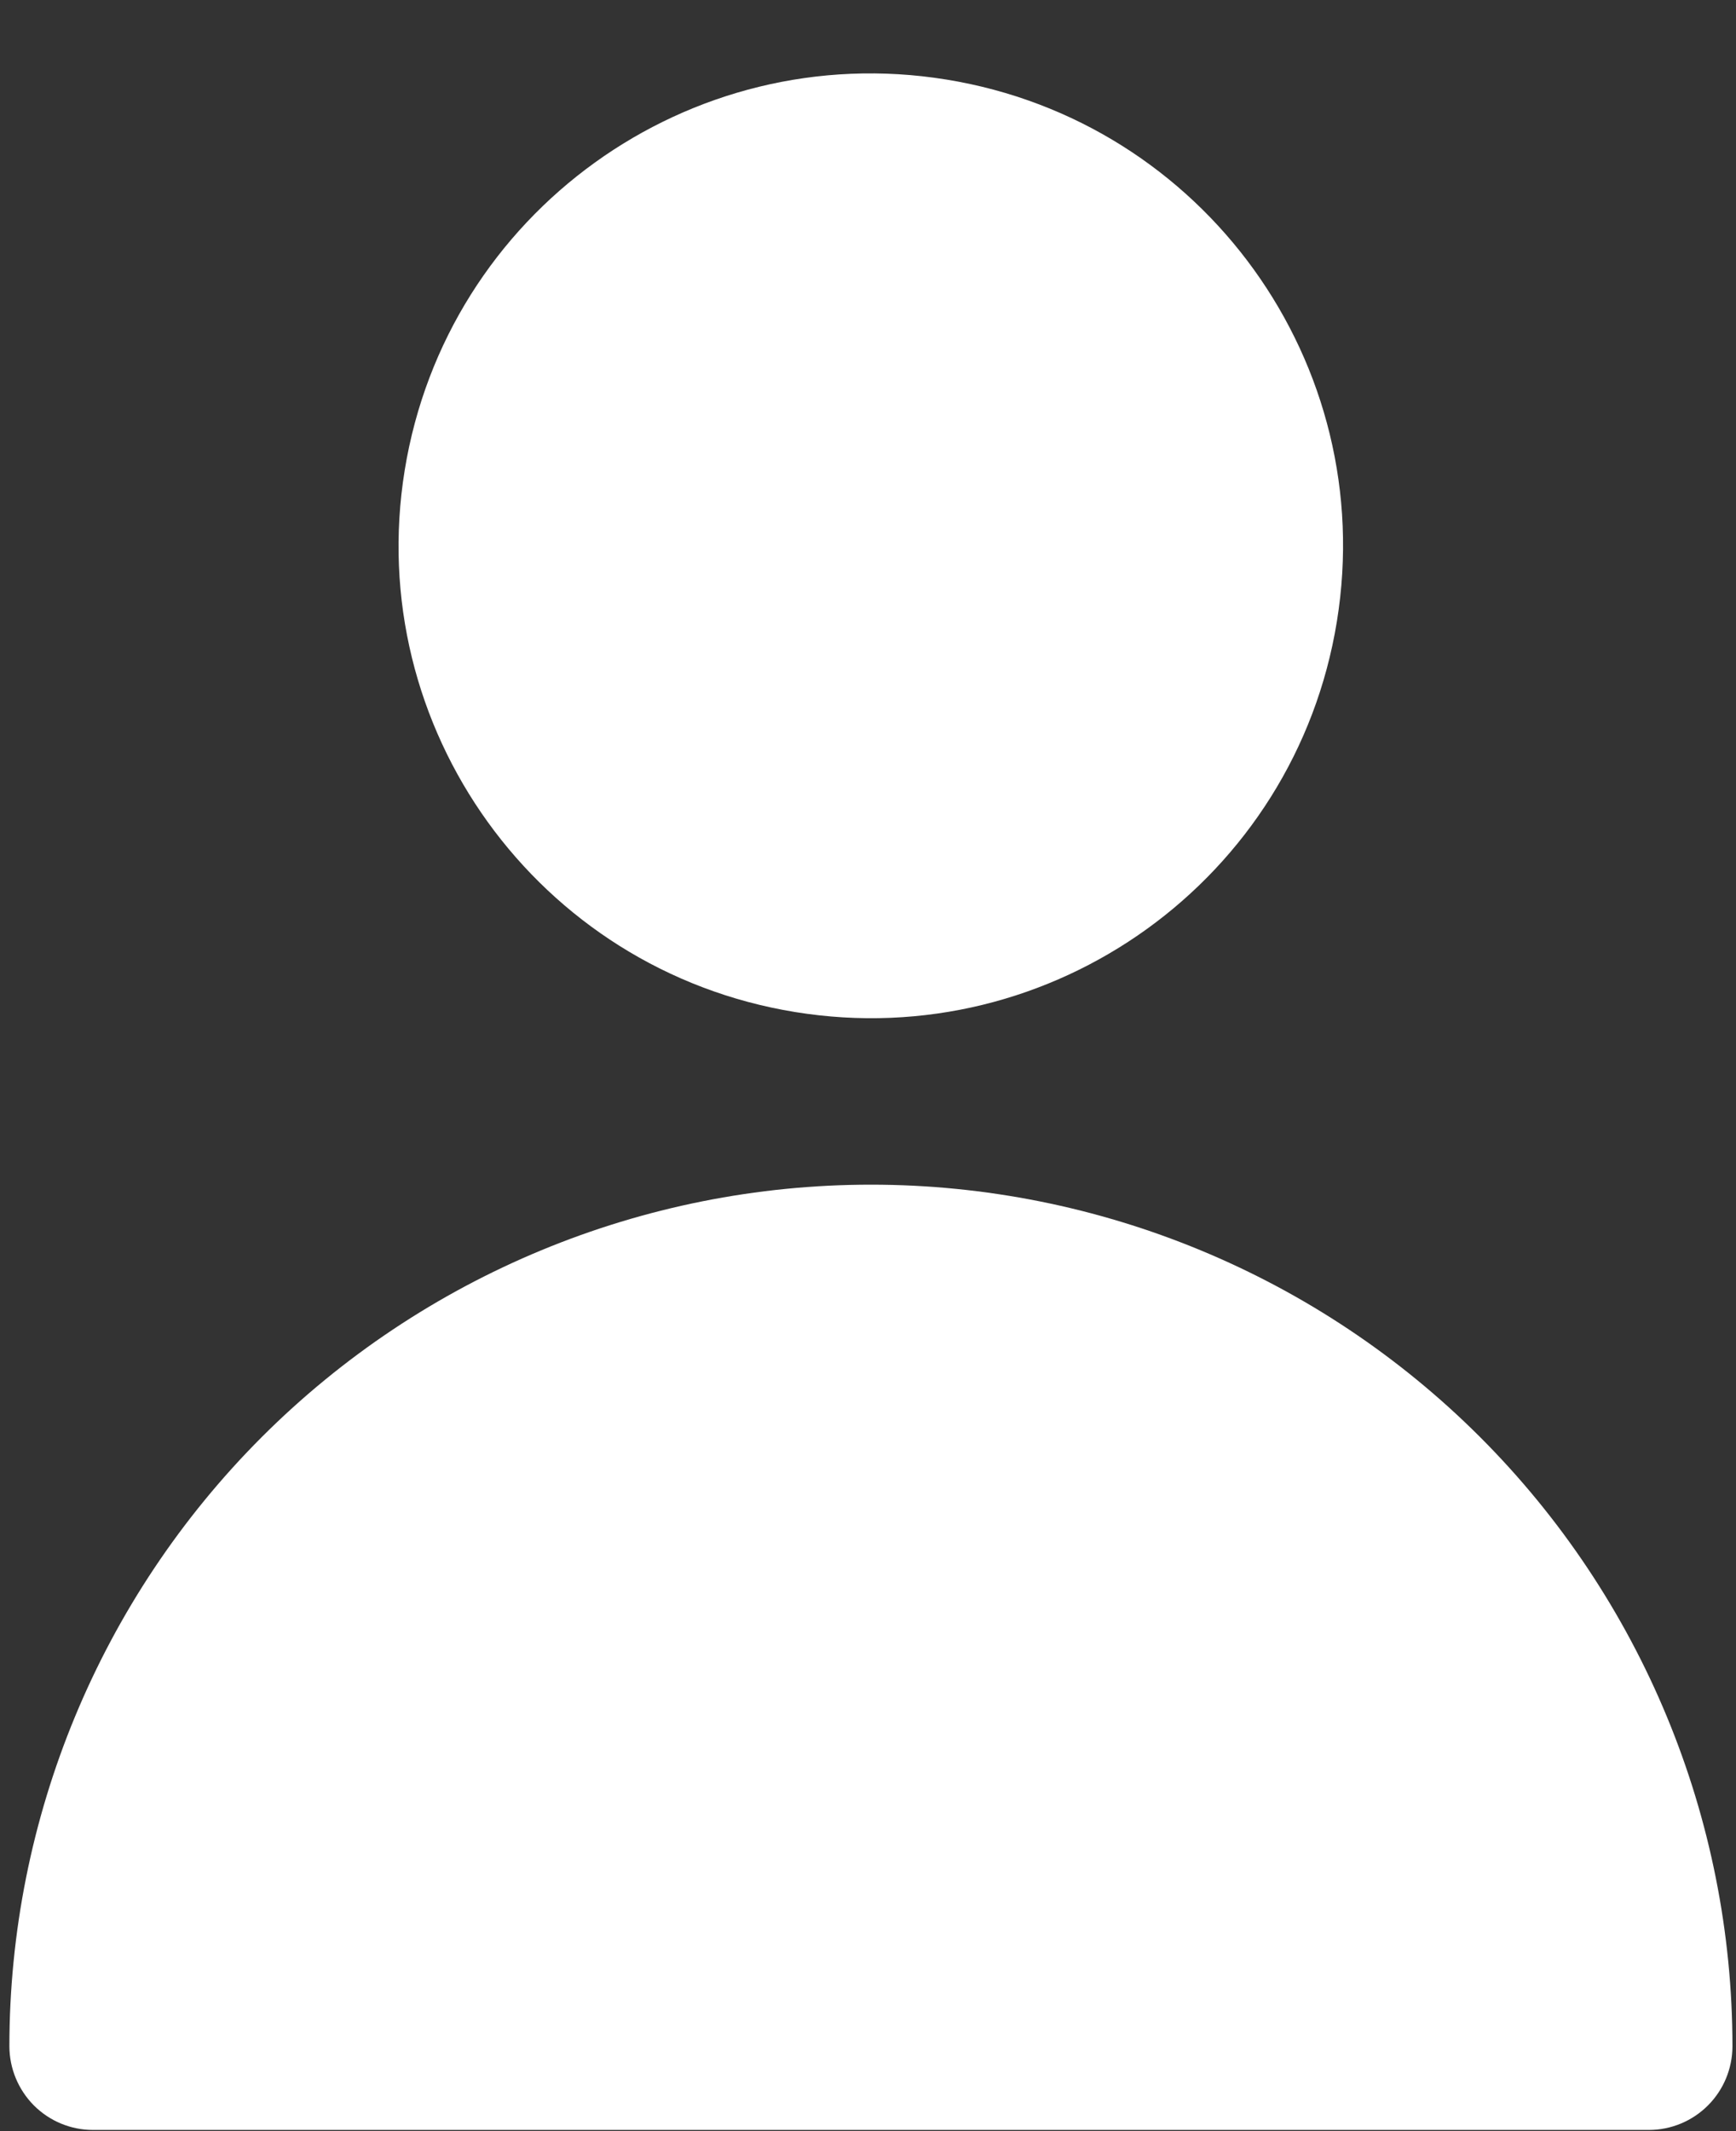 <svg width="22" height="27" viewBox="0 0 22 27" fill="none" xmlns="http://www.w3.org/2000/svg">
<rect x="0" y="0" width="22" height="27" fill="#333333" stroke="none"/>
<path d="M11.994 1.008C15.257 1.538 17.472 4.611 16.942 7.874C16.413 11.136 13.339 13.351 10.077 12.822C6.815 12.293 4.599 9.219 5.129 5.956C5.659 2.695 8.732 0.479 11.994 1.008Z" fill="white"/>
<path d="M21.955 25.927C21.954 26.208 21.843 26.476 21.644 26.675C21.446 26.873 21.177 26.985 20.897 26.985H1.177C0.897 26.985 0.628 26.873 0.43 26.675C0.232 26.476 0.12 26.207 0.119 25.927C0.119 23.032 1.27 20.255 3.317 18.207C5.365 16.16 8.142 15.009 11.037 15.009C13.932 15.009 16.71 16.16 18.757 18.207C20.805 20.255 21.955 23.032 21.955 25.927Z" fill="white"/>
</svg>
